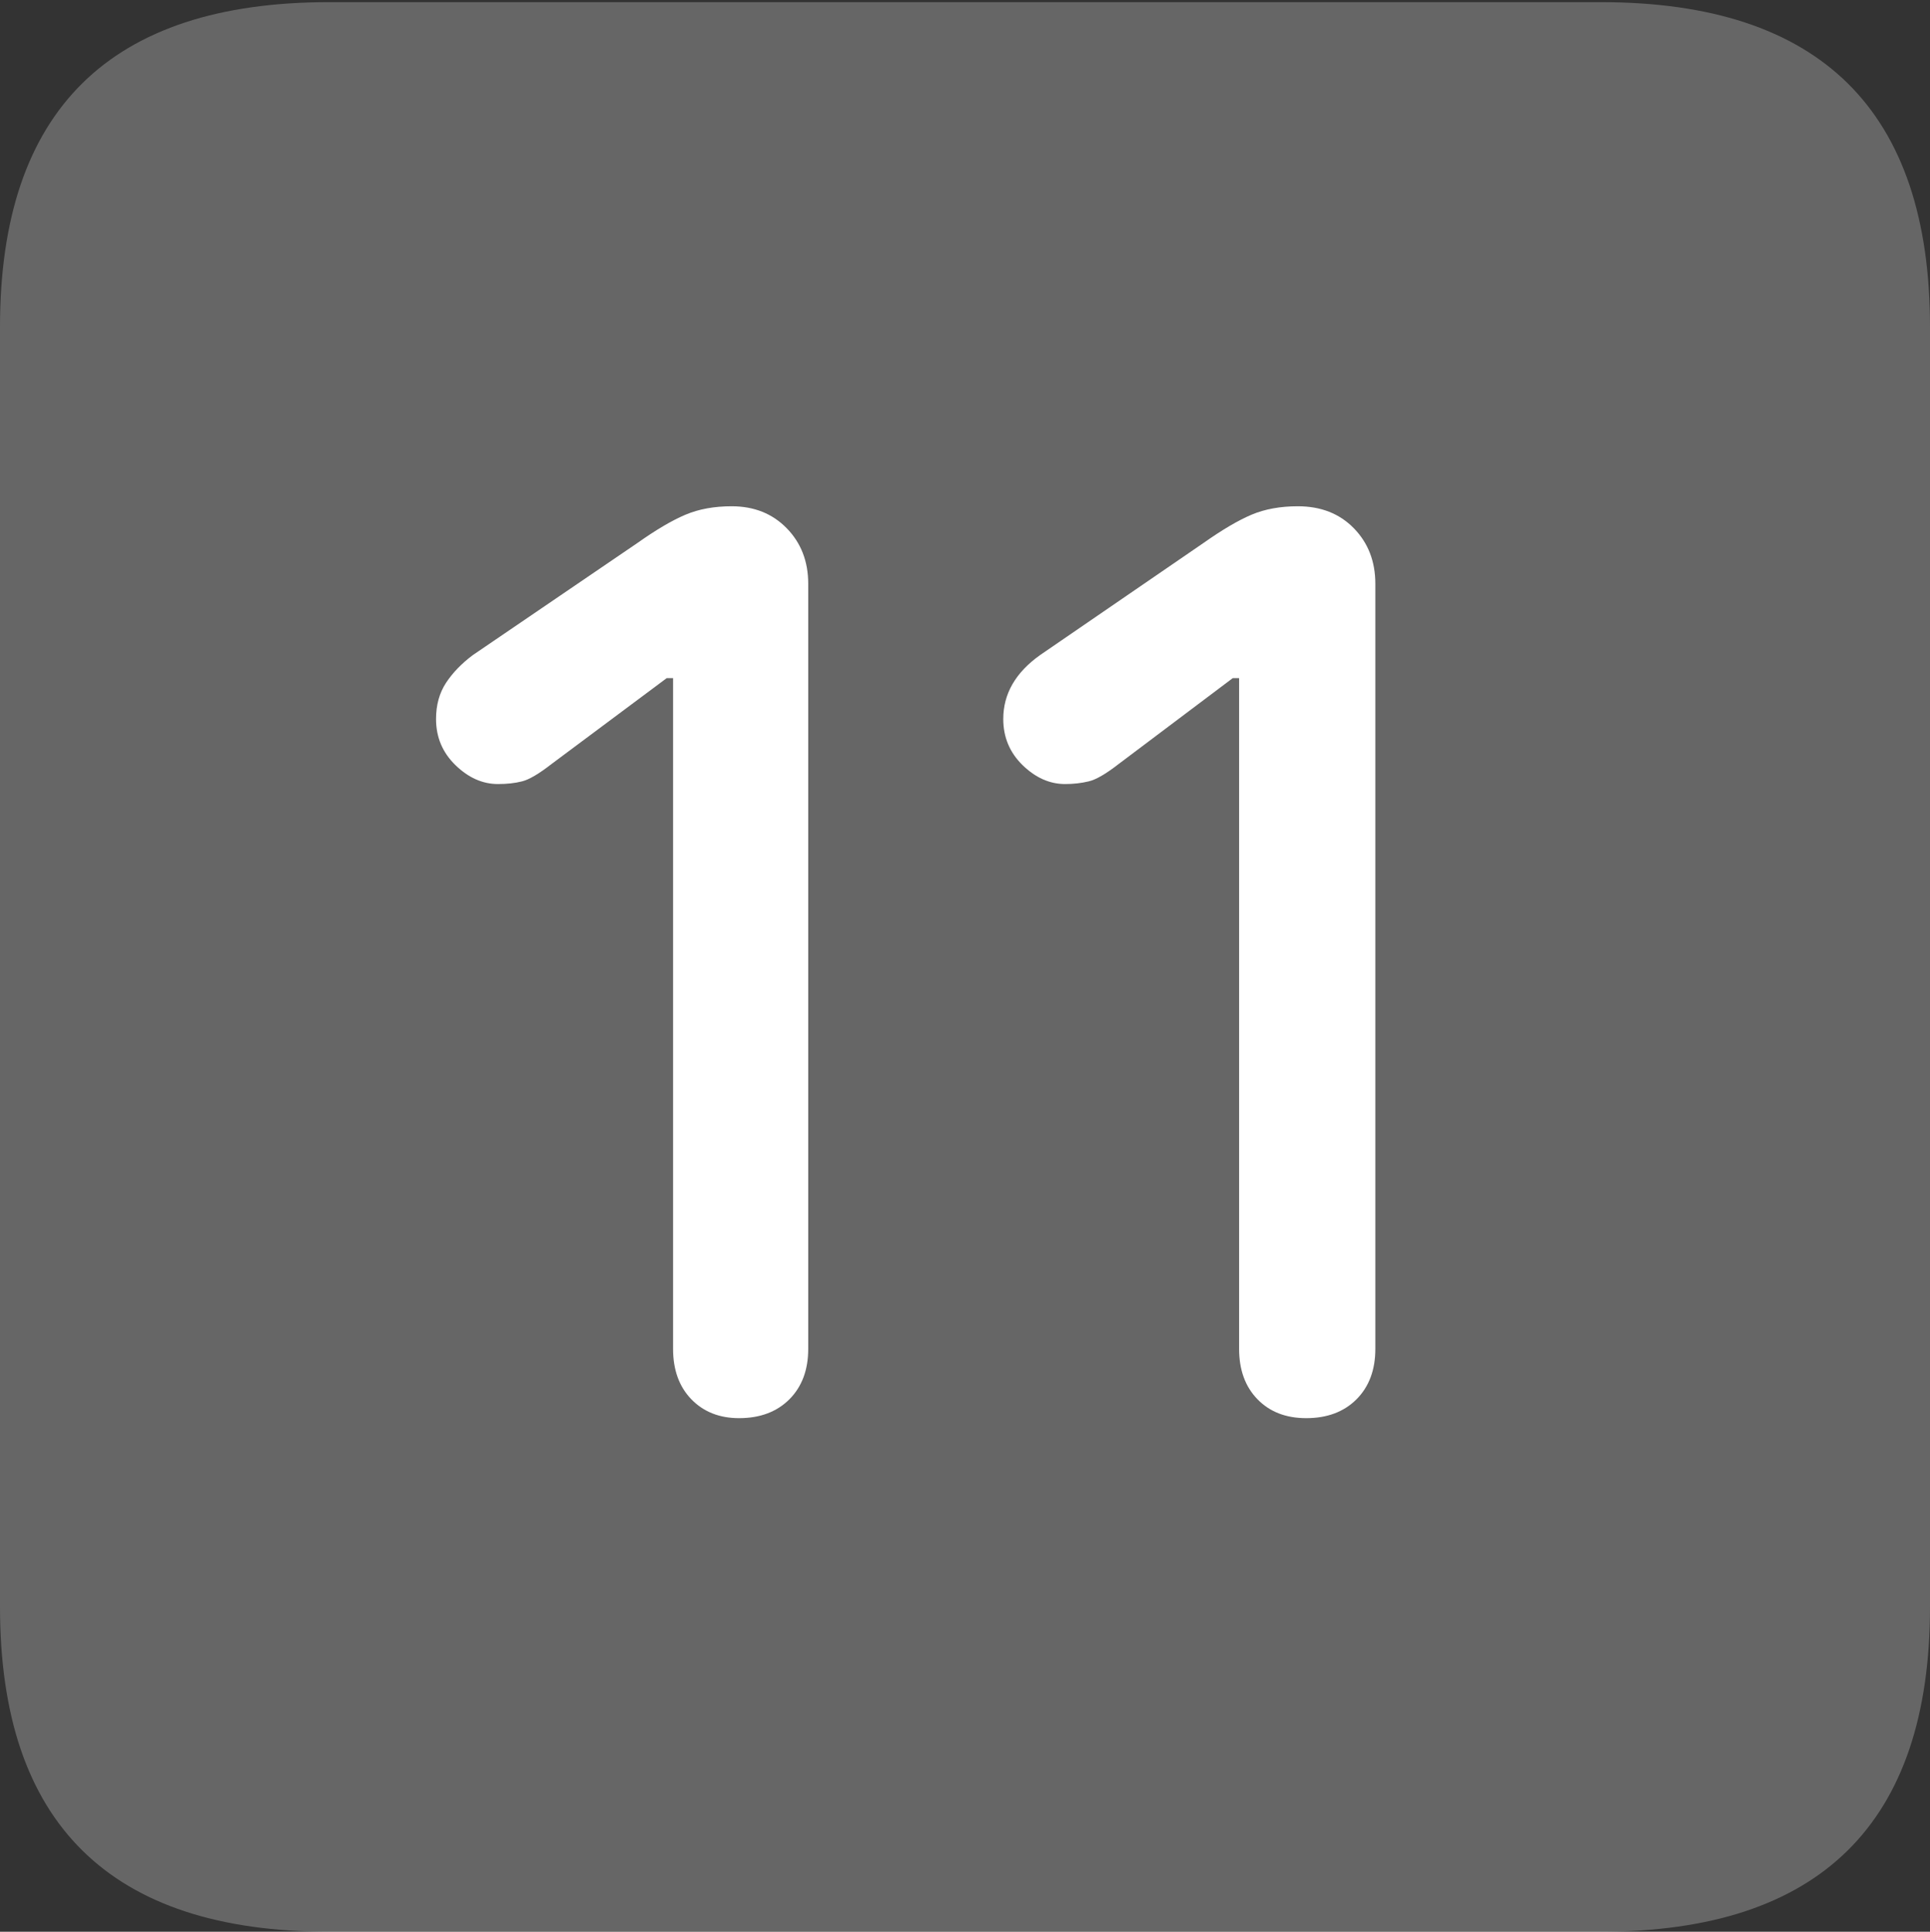 <?xml version="1.0" encoding="UTF-8"?>
<!--Generator: Apple Native CoreSVG 175.5-->
<!DOCTYPE svg
PUBLIC "-//W3C//DTD SVG 1.1//EN"
       "http://www.w3.org/Graphics/SVG/1.1/DTD/svg11.dtd">
<svg version="1.1" xmlns="http://www.w3.org/2000/svg" xmlns:xlink="http://www.w3.org/1999/xlink" width="17.979" height="17.998">
 <rect width="100%" height="100%" fill="#333333" stroke="none"/>
 <g>
  <rect height="17.998" opacity="0" width="17.979" x="0" y="0"/>
  <path d="M3.066 17.998L14.912 17.998Q16.445 17.998 17.212 17.241Q17.979 16.484 17.979 14.971L17.979 3.047Q17.979 1.533 17.212 0.776Q16.445 0.02 14.912 0.02L3.066 0.02Q1.533 0.02 0.767 0.776Q0 1.533 0 3.047L0 14.971Q0 16.484 0.767 17.241Q1.533 17.998 3.066 17.998Z" fill="rgba(255,255,255,0.25)"/>
  <path d="M6.885 13.213Q6.611 13.213 6.44 13.037Q6.27 12.861 6.27 12.568L6.27 6.318L6.211 6.318L5.137 7.119Q4.961 7.256 4.863 7.28Q4.766 7.305 4.639 7.305Q4.424 7.305 4.243 7.129Q4.062 6.953 4.062 6.699Q4.062 6.504 4.155 6.362Q4.248 6.221 4.404 6.104L5.938 5.059Q6.201 4.873 6.387 4.795Q6.572 4.717 6.816 4.717Q7.129 4.717 7.329 4.922Q7.529 5.127 7.529 5.439L7.529 12.568Q7.529 12.861 7.354 13.037Q7.178 13.213 6.885 13.213ZM12.168 13.213Q11.885 13.213 11.714 13.037Q11.543 12.861 11.543 12.568L11.543 6.318L11.484 6.318L10.42 7.119Q10.244 7.256 10.142 7.28Q10.039 7.305 9.922 7.305Q9.707 7.305 9.526 7.129Q9.346 6.953 9.346 6.699Q9.346 6.348 9.688 6.104L11.211 5.059Q11.475 4.873 11.66 4.795Q11.846 4.717 12.09 4.717Q12.412 4.717 12.612 4.922Q12.812 5.127 12.812 5.439L12.812 12.568Q12.812 12.861 12.637 13.037Q12.461 13.213 12.168 13.213Z" fill="#ffffff"/>
 </g>
</svg>
